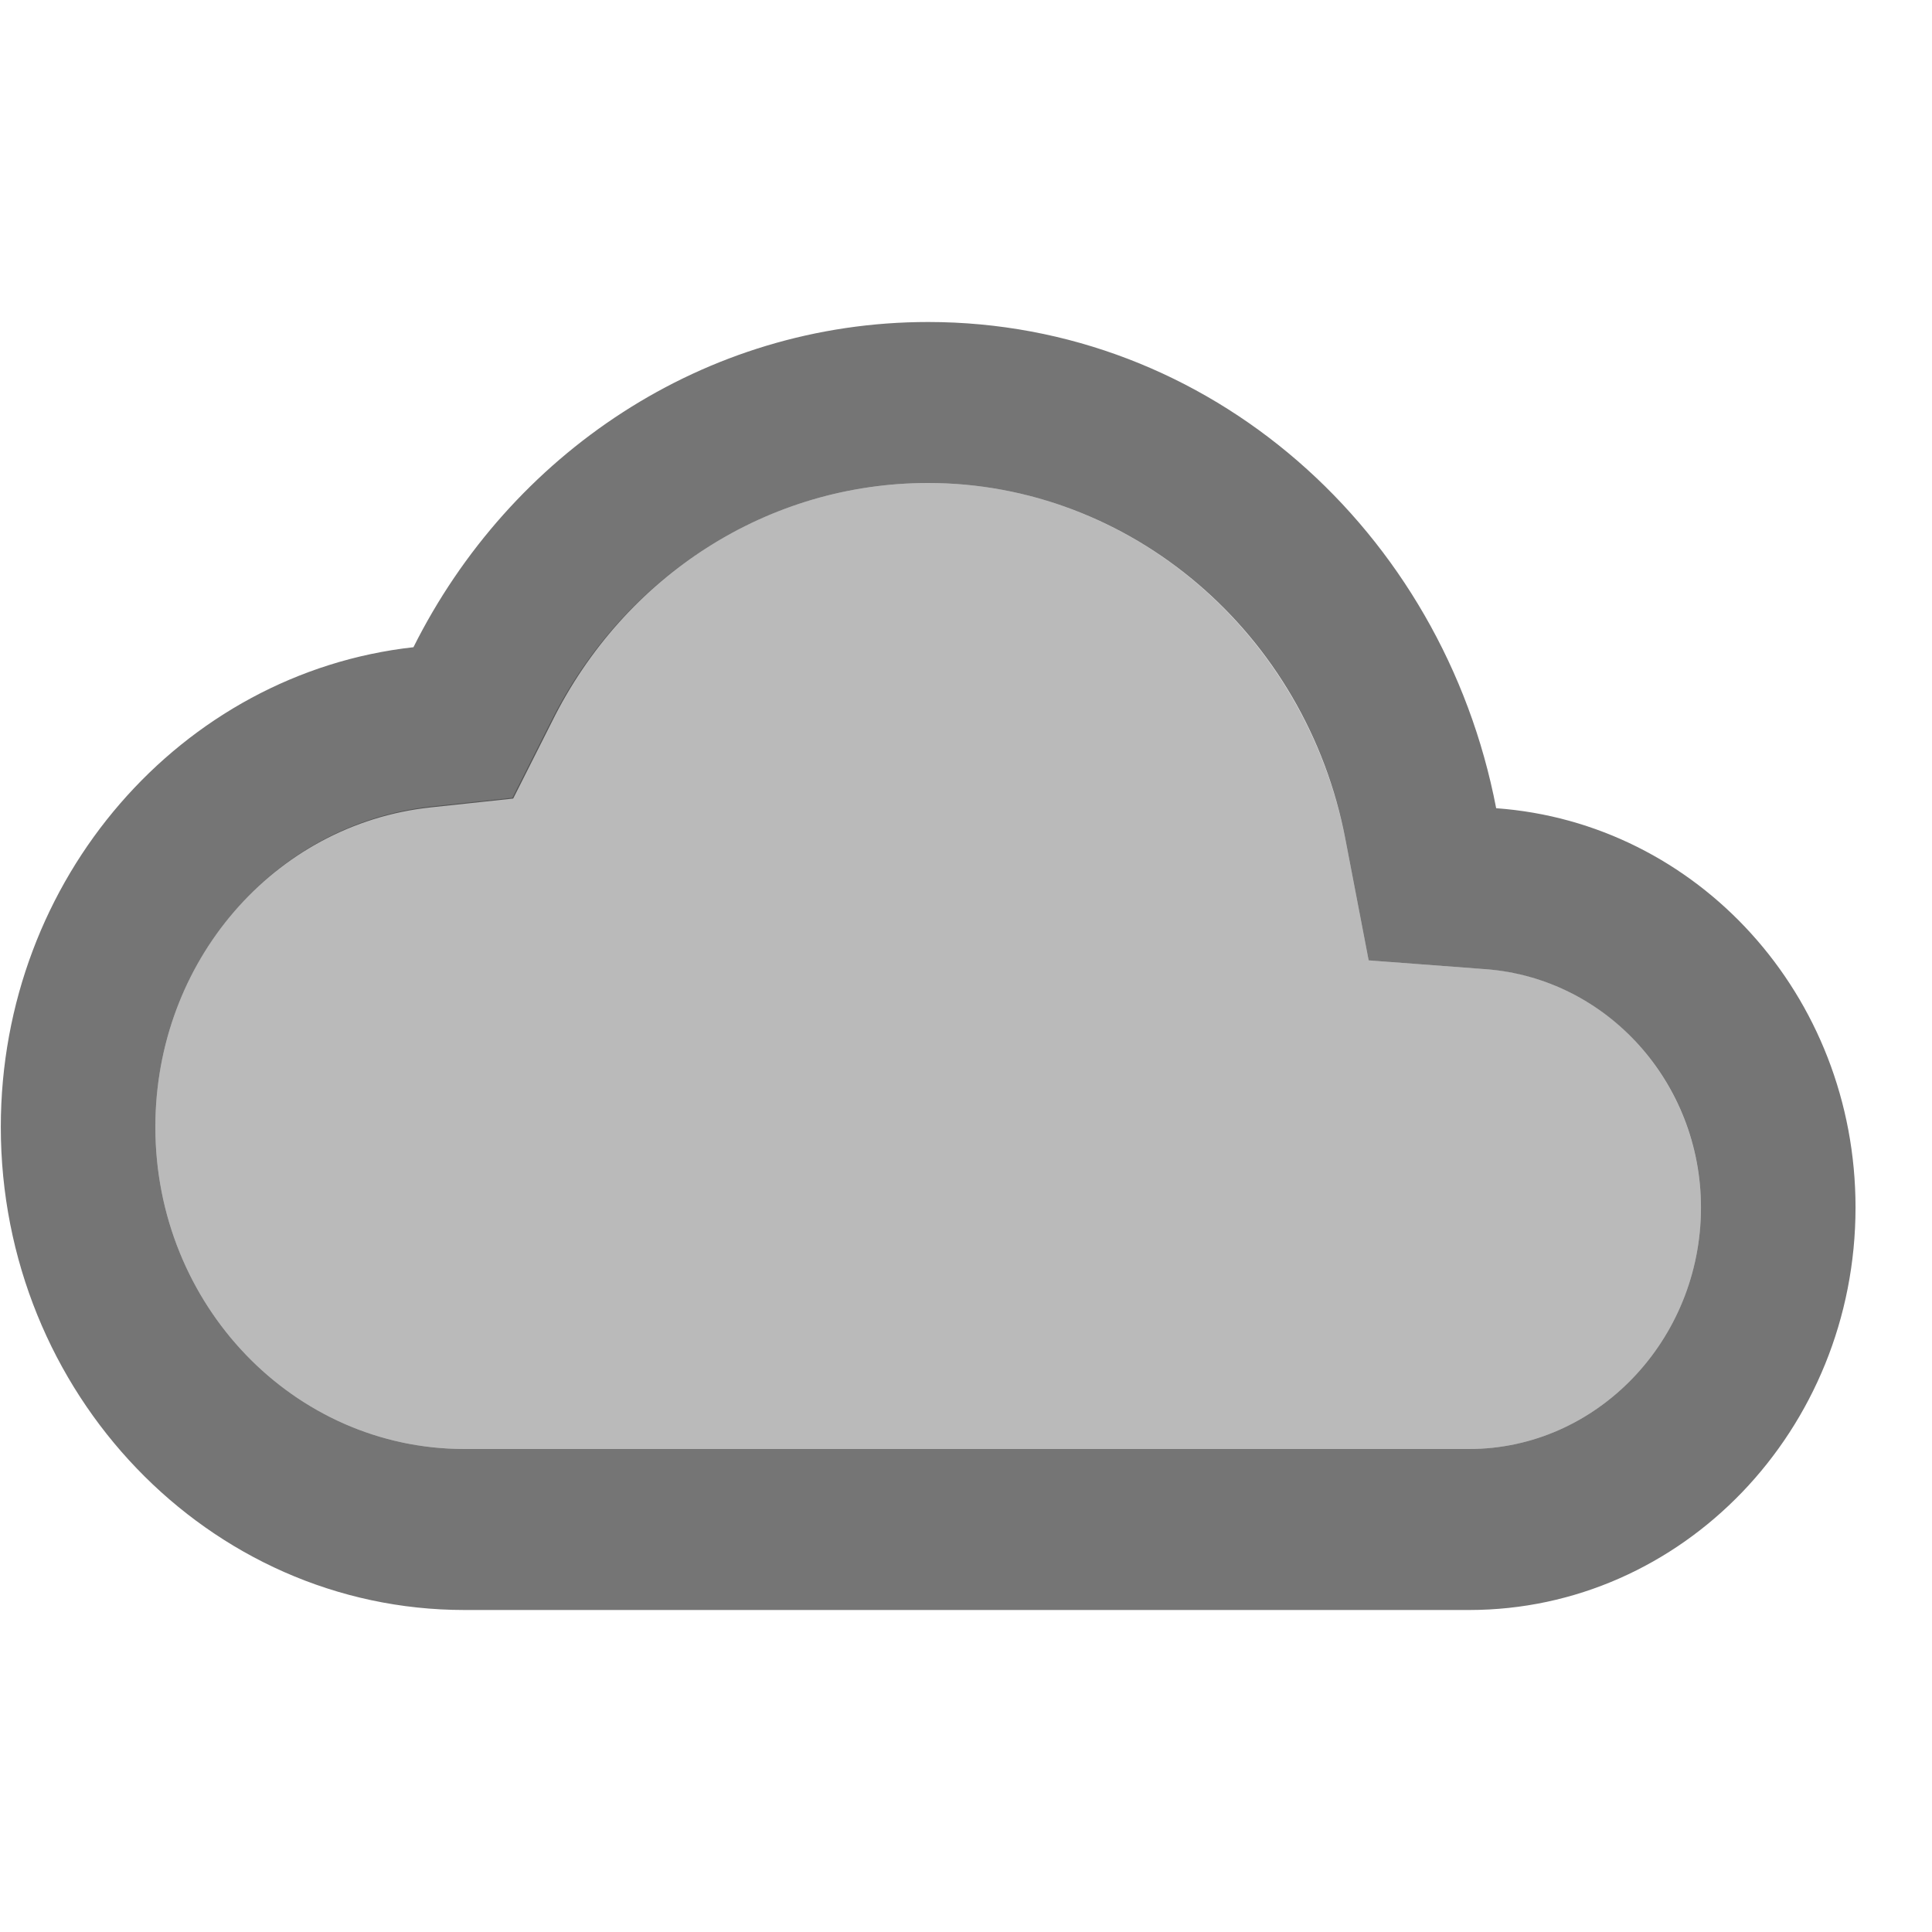 <svg width="1em" height="1em" viewBox="0 0 24 24" fill="none" xmlns="http://www.w3.org/2000/svg">
<g id="wb_cloudy_24px">
<g id="&#226;&#134;&#179; Light Color">
<path id="Mask" opacity="0.5" d="M18.461 12.04L17.002 11.93L16.714 10.43C16.214 7.86 14.035 6 11.53 6C9.552 6 7.757 7.14 6.845 8.96L6.365 9.91L5.338 10.02C3.398 10.24 1.93 11.95 1.93 14C1.93 16.21 3.648 18 5.77 18H18.25C19.834 18 21.13 16.65 21.13 15C21.13 13.45 19.949 12.14 18.461 12.04Z" fill="currentColor" fill-opacity="0.54"/>
</g>
<g id="&#226;&#134;&#179; Dark Color">
<path id="Mask_2" fill-rule="evenodd" clip-rule="evenodd" d="M11.53 4C15.024 4 17.923 6.59 18.586 10.04C21.082 10.22 23.05 12.36 23.05 15C23.05 17.76 20.899 20 18.25 20H5.77C2.592 20 0.01 17.31 0.01 14C0.01 10.91 2.256 8.36 5.136 8.04C6.336 5.64 8.746 4 11.53 4ZM5.77 18H18.25C19.834 18 21.13 16.65 21.13 15C21.13 13.45 19.959 12.15 18.461 12.04L17.002 11.93L16.714 10.43C16.224 7.86 14.035 6 11.53 6C9.552 6 7.757 7.14 6.854 8.97L6.375 9.92L5.347 10.03C3.398 10.24 1.93 11.95 1.93 14C1.93 16.21 3.648 18 5.77 18Z" fill="currentColor" fill-opacity="0.54"/>
</g>
</g>
</svg>

